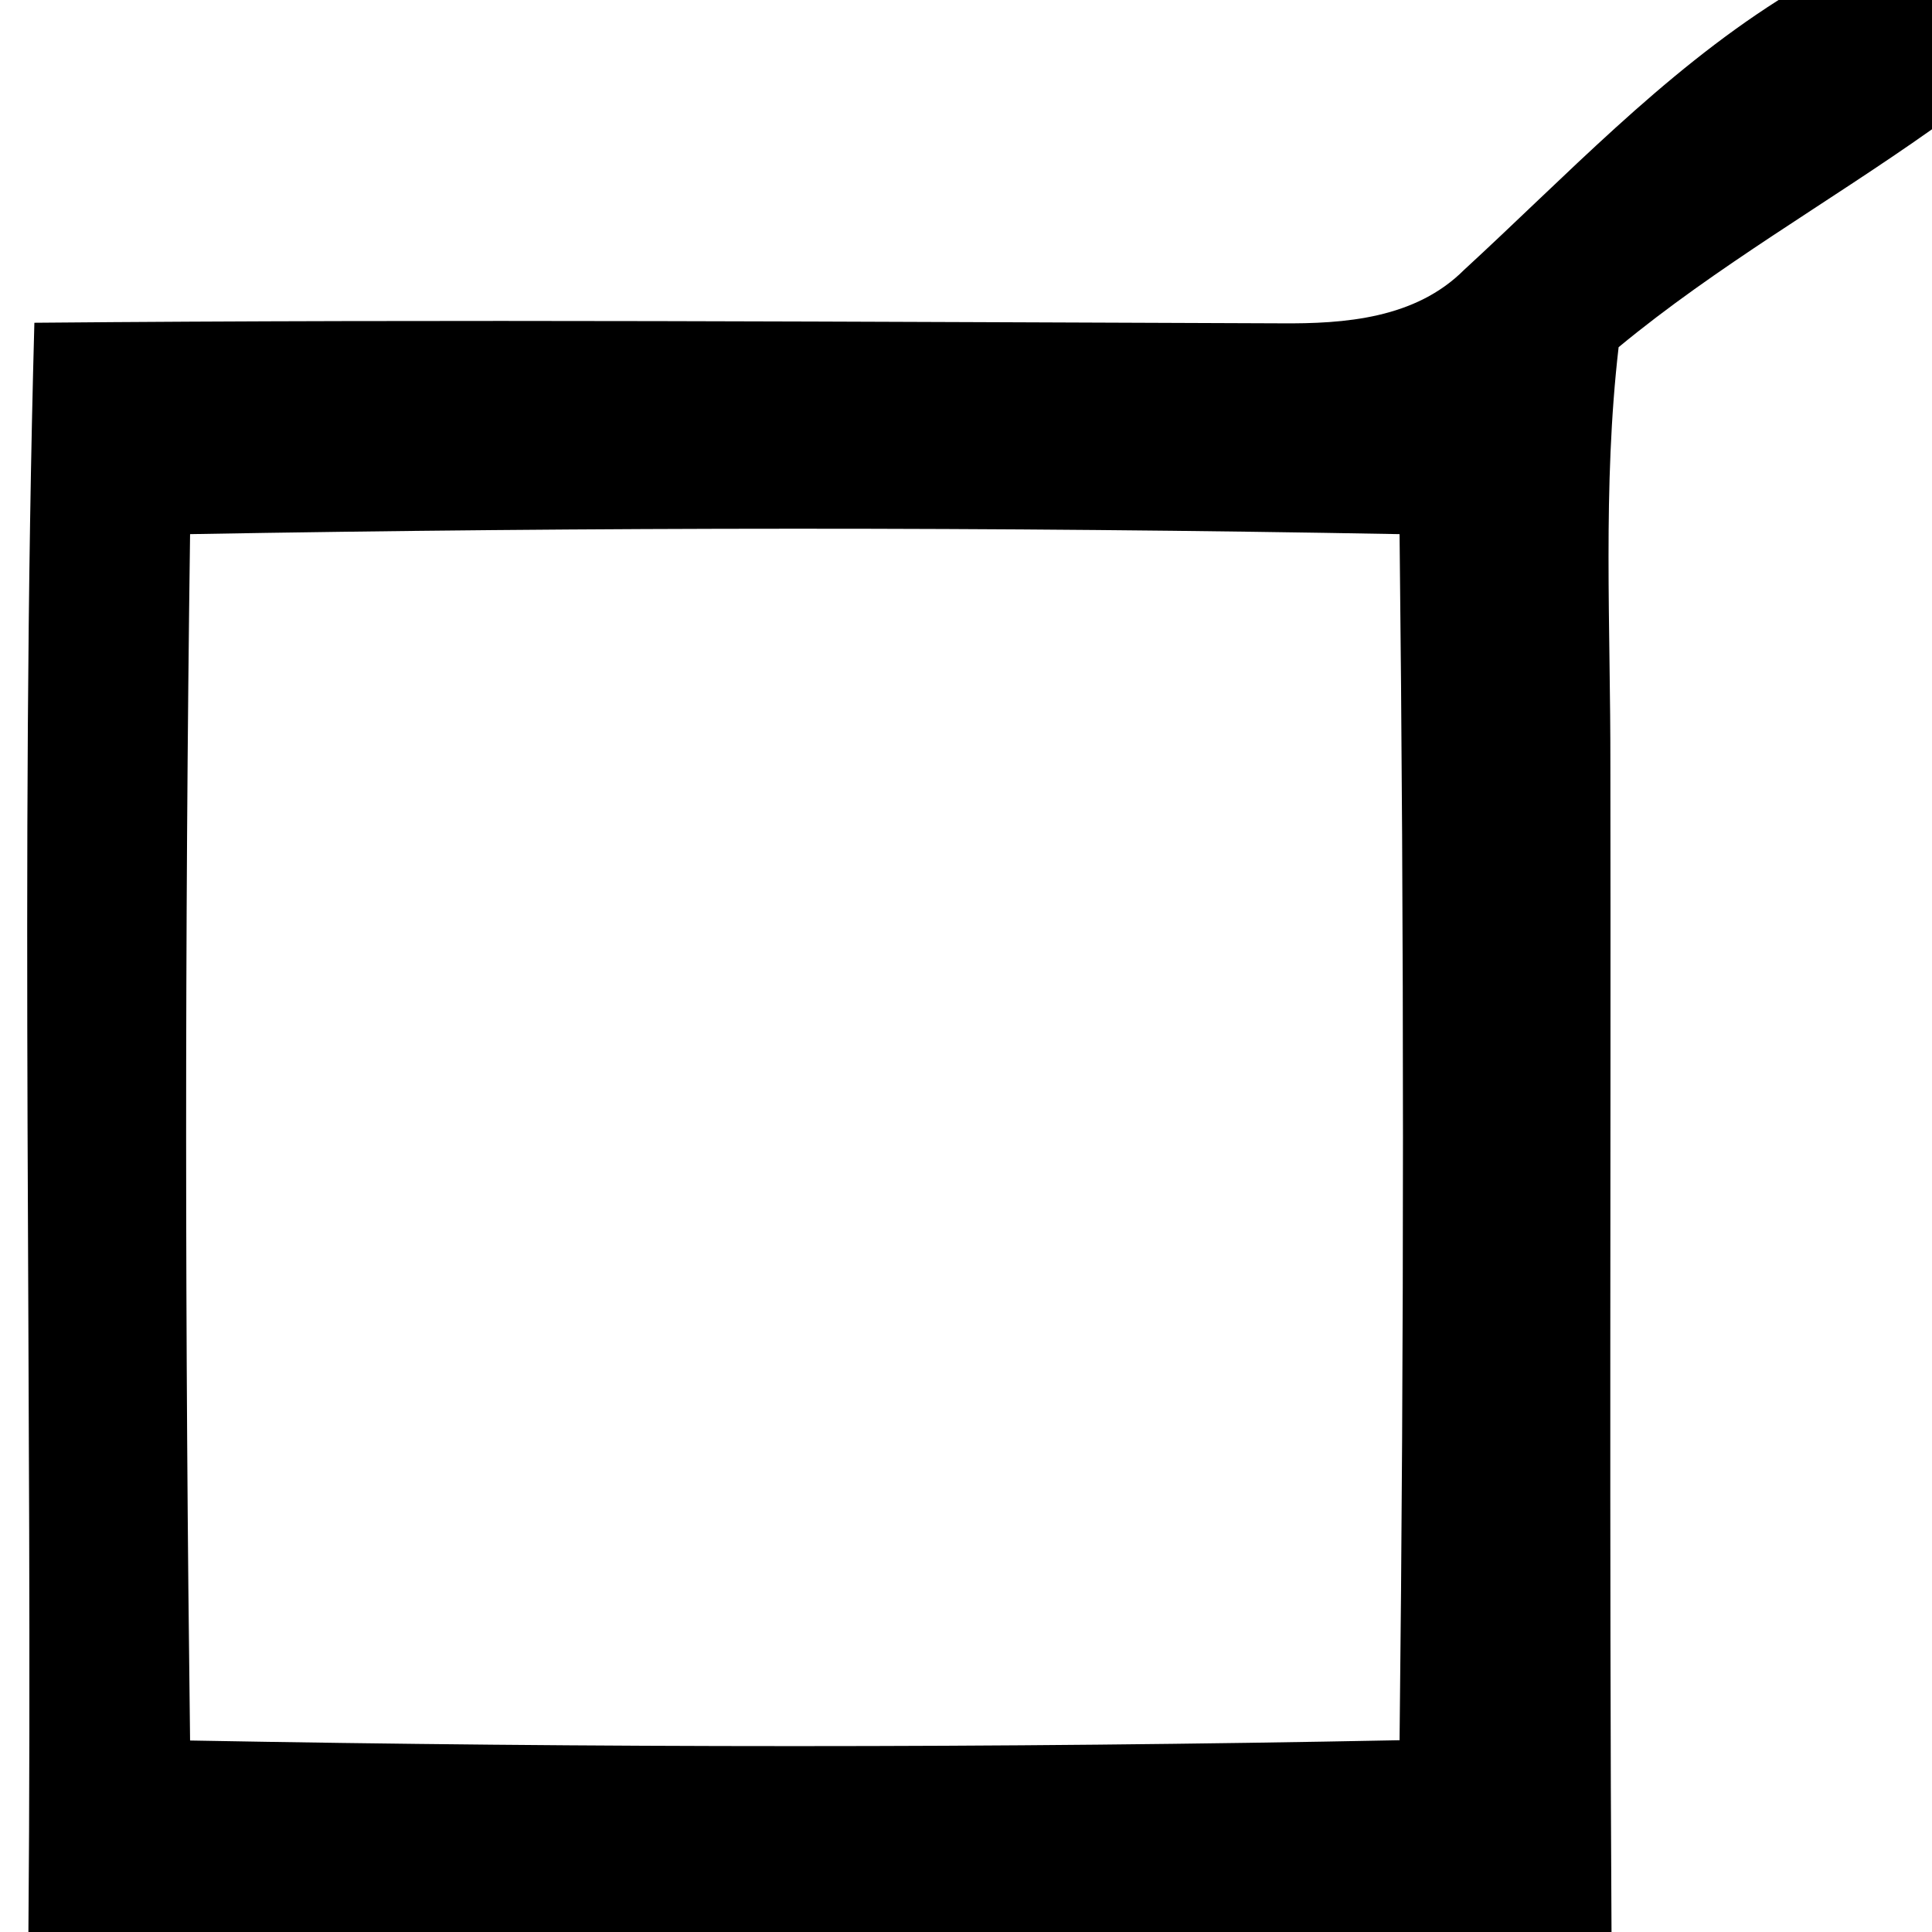 <?xml version="1.0" encoding="UTF-8" ?>
<!DOCTYPE svg PUBLIC "-//W3C//DTD SVG 1.1//EN" "http://www.w3.org/Graphics/SVG/1.1/DTD/svg11.dtd">
<svg width="68pt" height="68pt" viewBox="0 0 68 68" version="1.1" xmlns="http://www.w3.org/2000/svg">
<g id="#ffffffff">
</g>
<g id="#000000ff">
<path fill="#000000" opacity="1.00" d=" M 62.60 0.00 L 68.00 0.00 L 68.00 4.55 C 64.34 7.14 60.43 9.36 56.97 12.22 C 56.40 17.13 56.69 22.07 56.68 27.00 C 56.70 40.67 56.64 54.33 56.72 68.00 L 1.00 68.00 C 1.16 49.12 0.69 30.23 1.21 11.36 C 15.83 11.23 30.45 11.33 45.07 11.38 C 47.34 11.40 49.82 11.21 51.53 9.50 C 55.11 6.21 58.46 2.63 62.60 0.00 M 6.69 18.80 C 6.50 32.94 6.51 47.11 6.69 61.26 C 20.87 61.52 35.08 61.53 49.26 61.25 C 49.42 47.11 49.42 32.95 49.26 18.80 C 35.08 18.54 20.87 18.55 6.69 18.80 Z" />
</g>
</svg>

